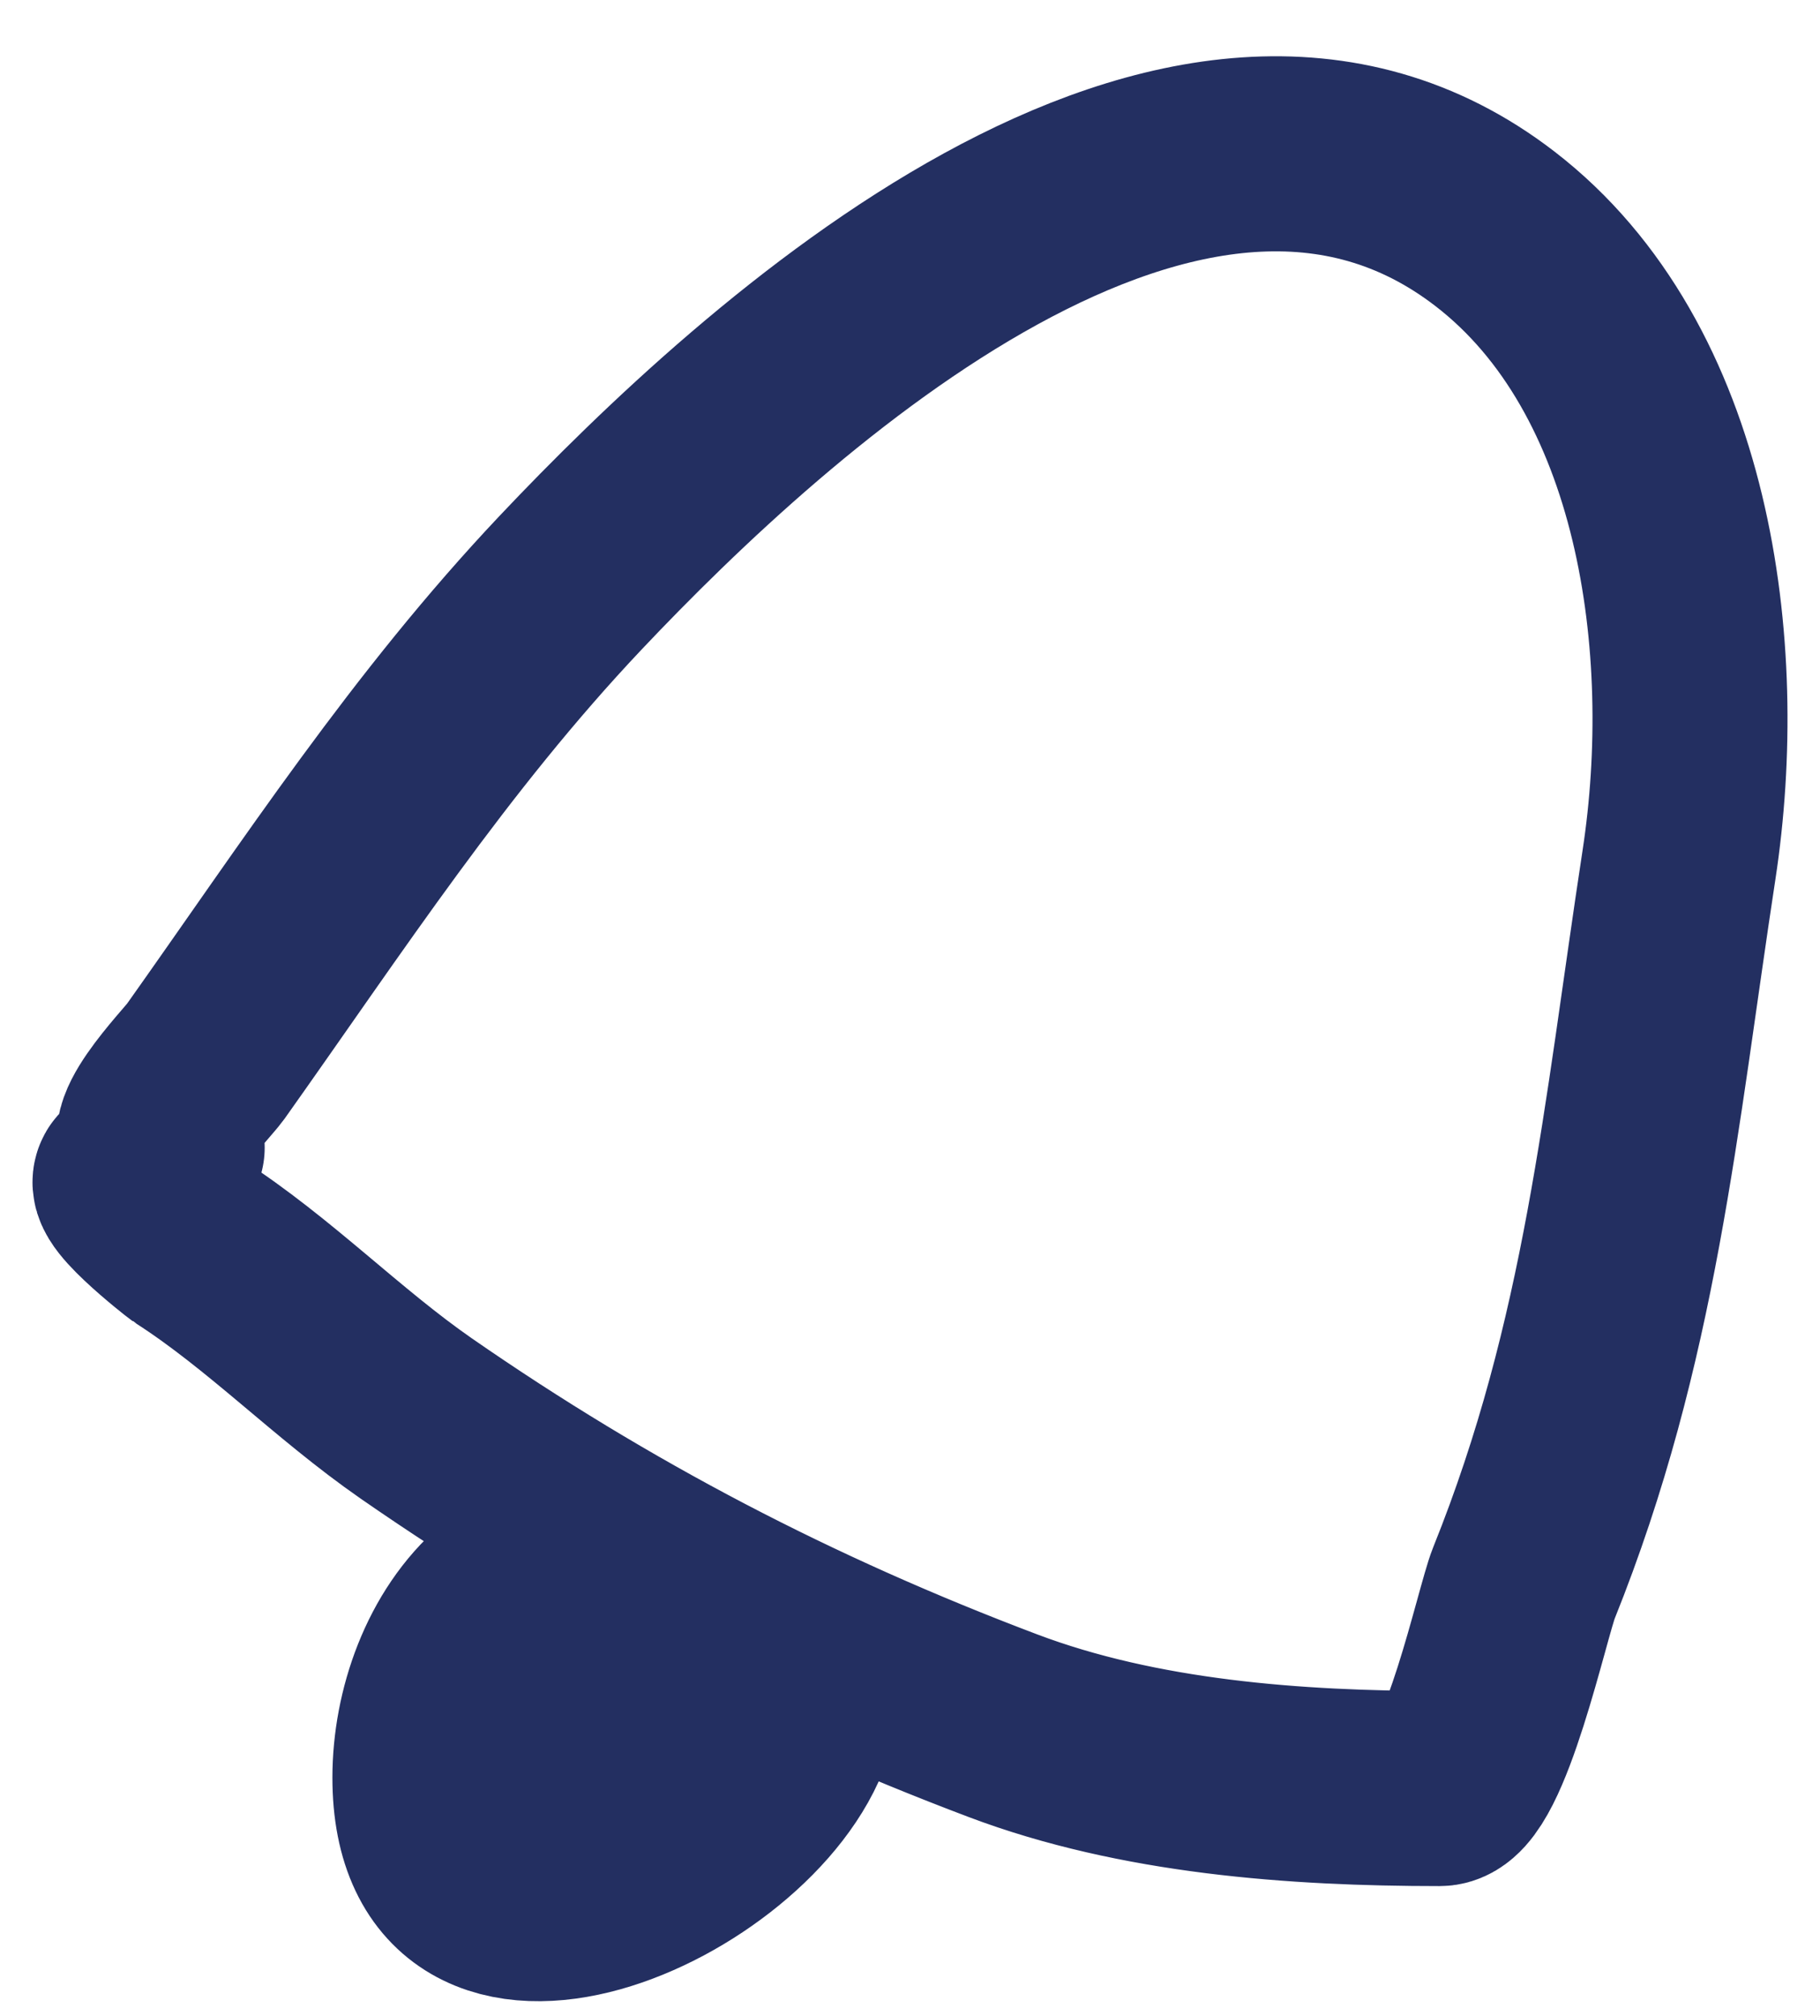 <svg width="28" height="31" viewBox="0 0 28 31" fill="none" xmlns="http://www.w3.org/2000/svg">
<path d="M2.572 17.648C1.921 17.648 3.034 16.505 3.158 16.331C4.97 13.778 6.614 11.251 8.776 8.963C11.799 5.765 18.261 -0.133 23.001 3.52C25.78 5.662 26.341 9.957 25.831 13.297C25.235 17.193 24.94 20.628 23.443 24.348C23.269 24.78 22.686 27.504 22.147 27.504C19.921 27.504 17.521 27.327 15.431 26.538C12.179 25.31 9.252 23.786 6.405 21.814C5.185 20.968 4.15 19.89 2.903 19.089C2.887 19.079 1.66 18.123 2.092 18.123M8.552 24.732C8.522 24.425 7.91 24.462 7.766 24.585C6.995 25.243 6.614 26.354 6.614 27.336C6.614 30.956 11.474 28.802 12.236 26.565C12.546 25.656 12.588 25.198 11.992 26.21C11.355 27.293 10.084 28.453 8.687 28.045C8.268 27.923 8.121 27.659 8.136 27.336M8.136 27.336C8.174 26.534 9.219 25.366 9.61 25.105C10.177 24.727 8.585 26.875 8.136 27.336ZM8.136 27.336C8.12 27.353 8.105 27.368 8.092 27.38" stroke="#232F61" stroke-width="3" stroke-linecap="round" stroke-linejoin="round"/>
</svg>
